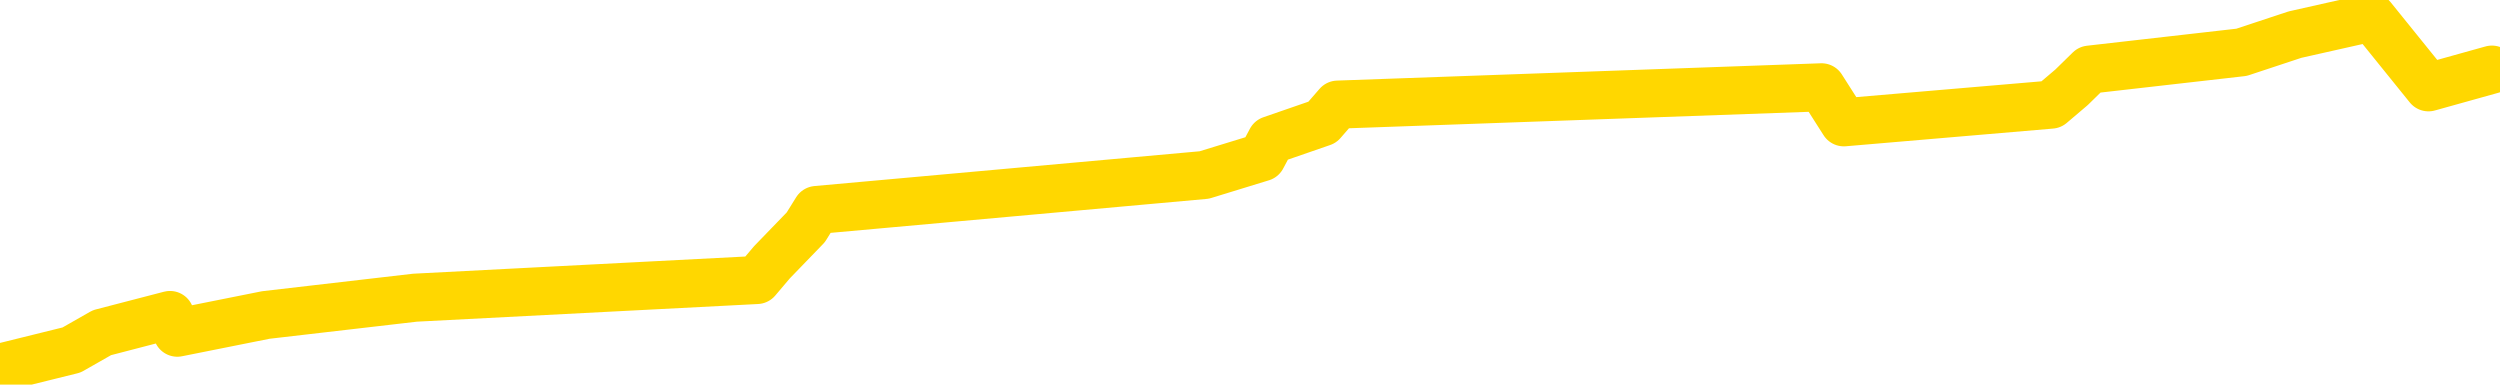 <svg xmlns="http://www.w3.org/2000/svg" version="1.1" viewBox="0 0 6500 1000">
	<path fill="none" stroke="gold" stroke-width="125" stroke-linecap="round" stroke-linejoin="round" d="M0 1457  L-31746 1457 L-31334 1366 L-31109 1411 L-31052 1366 L-31014 1275 L-30830 1184 L-30340 1092 L-30046 1047 L-29735 1001 L-29501 910 L-29447 819 L-29388 728 L-29235 682 L-29194 637 L-29062 591 L-28769 637 L-28229 591 L-27618 500 L-27570 591 L-26930 500 L-26897 546 L-26371 455 L-26239 409 L-25849 227 L-25520 136 L-25403 45 L-25192 136 L-24475 90 L-23905 45 L-23798 0 L-23623 -91 L-23402 -182 L-23001 -228 L-22975 -319 L-22047 -410 L-21959 -501 L-21877 -592 L-21807 -683 L-21510 -729 L-21358 -774 L-19468 -501 L-19367 -638 L-19105 -729 L-18811 -638 L-18669 -729 L-18421 -774 L-18385 -820 L-18227 -911 L-17763 -957 L-17510 -1048 L-17298 -1093 L-17046 -1139 L-16698 -1230 L-15770 -1321 L-15677 -1412 L-15266 -1458 L-14095 -1503 L-12906 -1594 L-12814 -1686 L-12786 -1777 L-12520 -1913 L-12221 -2005 L-12092 -2050 L-12055 -2141 L-11240 -1822 L-10856 -1868 L-9796 -1959 L-9735 -2005 L-9470 1685 L-8998 1639 L-8806 1548 L-8542 1502 L-8205 1457 L-8070 1502 L-7614 1366 L-6871 1320 L-6854 1229 L-6688 1184 L-6620 1275 L-6104 1229 L-5075 1138 L-4879 1047 L-4391 1092 L-4029 1047 L-3620 1138 L-3234 1184 L-1531 1138 L-1433 1092 L-1361 1138 L-1300 1092 L-1115 1047 L-779 1001 L-138 910 L-61 1001 L0 956 L186 910 L265 865 L442 819 L461 865 L691 819 L1079 774 L1968 728 L2007 682 L2095 591 L2123 546 L3131 455 L3281 409 L3305 364 L3438 318 L3478 272 L4736 227 L4794 318 L5333 272 L5386 227 L5433 181 L5828 136 L5967 90 L6167 45 L6314 227 L6479 181" />
</svg>
